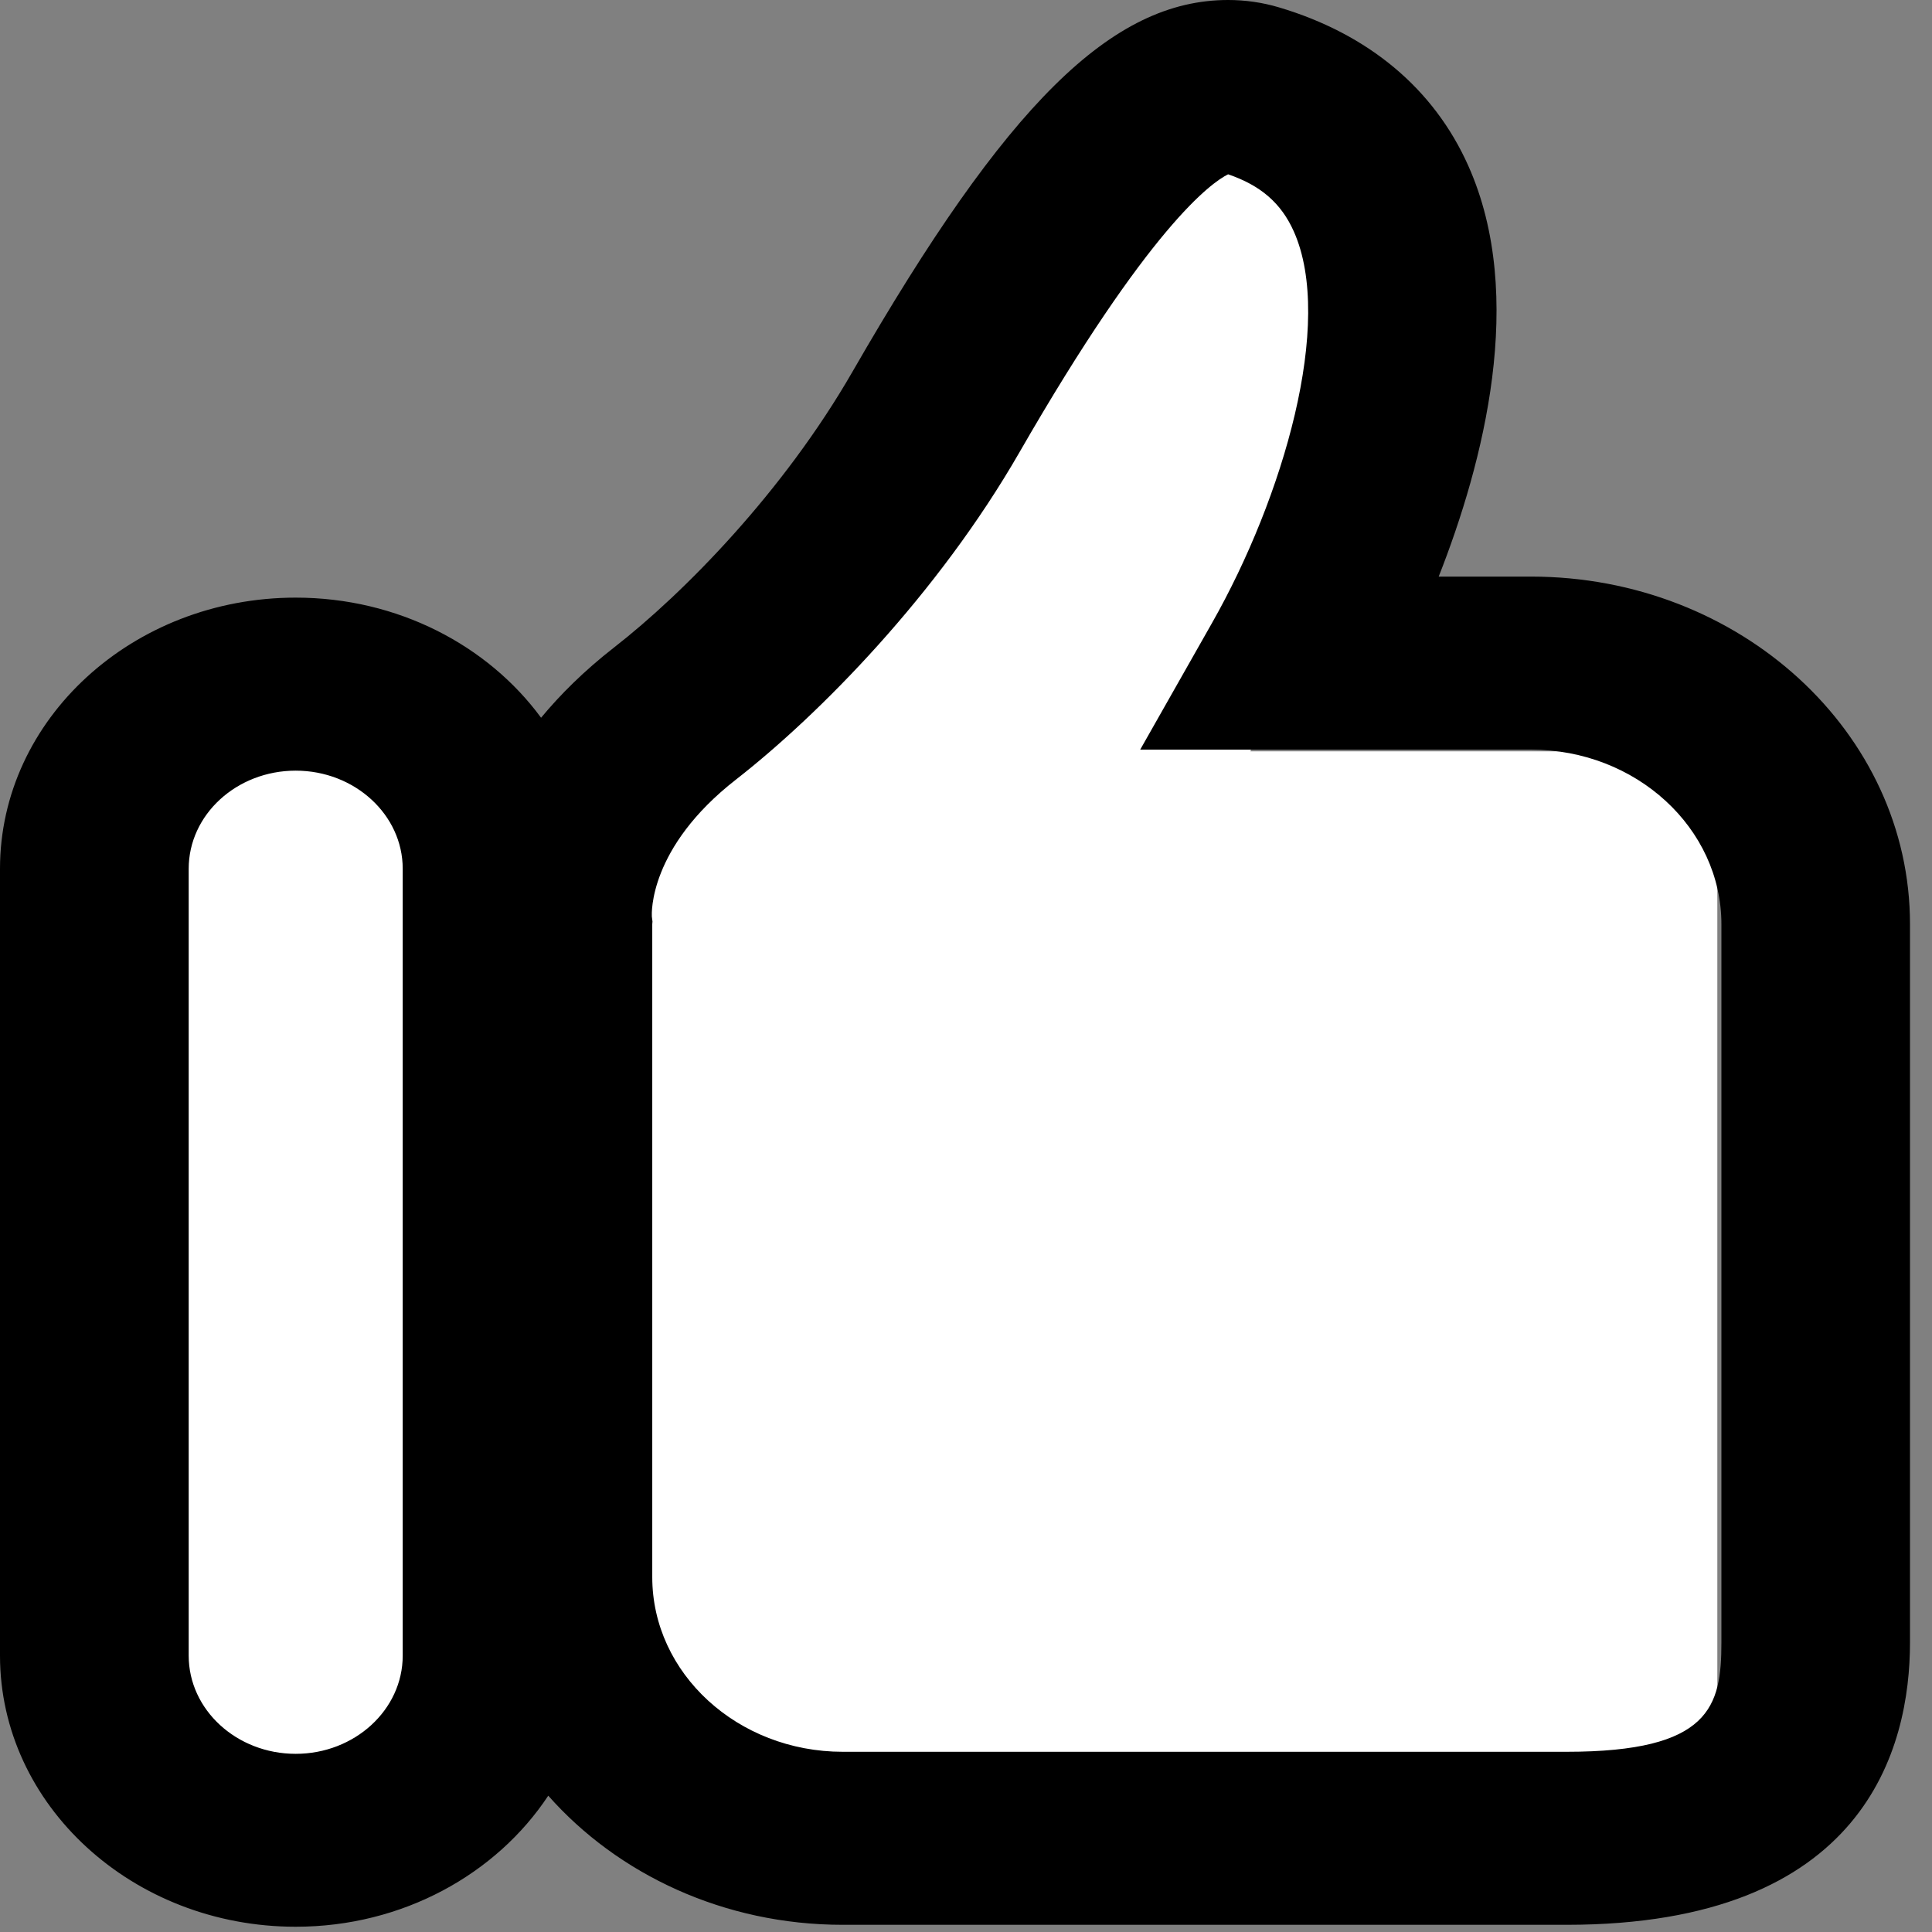 <svg width="405" height="405" viewBox="0 0 18 18" fill="none" xmlns="http://www.w3.org/2000/svg">
<rect x="0" y="0" width="18" height="18" fill="#808080" stroke="none"/>
<rect x="1" y="7" width="15" height="9.5" fill="white"/>
<path d="M11 1L6 7.5H11.5L13 2.5L11 1Z" fill="white"/>
<path d="M14.264 5.372H13.404C13.82 4.315 14.224 2.763 13.68 1.545C13.36 0.827 12.75 0.317 11.917 0.069C11.763 0.023 11.603 0 11.442 0C10.358 0 9.377 0.97 7.943 3.462C7.299 4.582 6.372 5.526 5.719 6.034C5.442 6.25 5.221 6.47 5.041 6.687C4.546 6.013 3.706 5.568 2.755 5.568C1.236 5.568 0 6.701 0 8.094V15.425C0 16.818 1.236 17.951 2.755 17.951C3.752 17.951 4.625 17.46 5.108 16.73C5.756 17.463 6.745 17.933 7.851 17.933H14.595C17.38 17.933 17.795 16.285 17.795 15.302V8.611C17.796 6.825 16.211 5.372 14.264 5.372ZM3.752 15.425C3.752 15.93 3.304 16.34 2.755 16.34C2.205 16.34 1.758 15.93 1.758 15.425V8.094C1.758 7.59 2.205 7.18 2.755 7.18C3.304 7.18 3.752 7.59 3.752 8.094V15.425ZM16.038 15.302C16.038 15.899 15.935 16.321 14.595 16.321H7.852C6.873 16.321 6.077 15.591 6.077 14.694V8.611L6.079 8.586L6.073 8.538C6.072 8.513 6.042 7.898 6.857 7.263C7.635 6.656 8.737 5.537 9.498 4.214C10.708 2.11 11.286 1.701 11.442 1.624C11.747 1.728 11.937 1.894 12.054 2.156C12.432 3.004 11.957 4.634 11.291 5.806L10.623 6.984H14.264C15.242 6.984 16.038 7.714 16.038 8.611V15.302Z" fill="black"/>
</svg>
